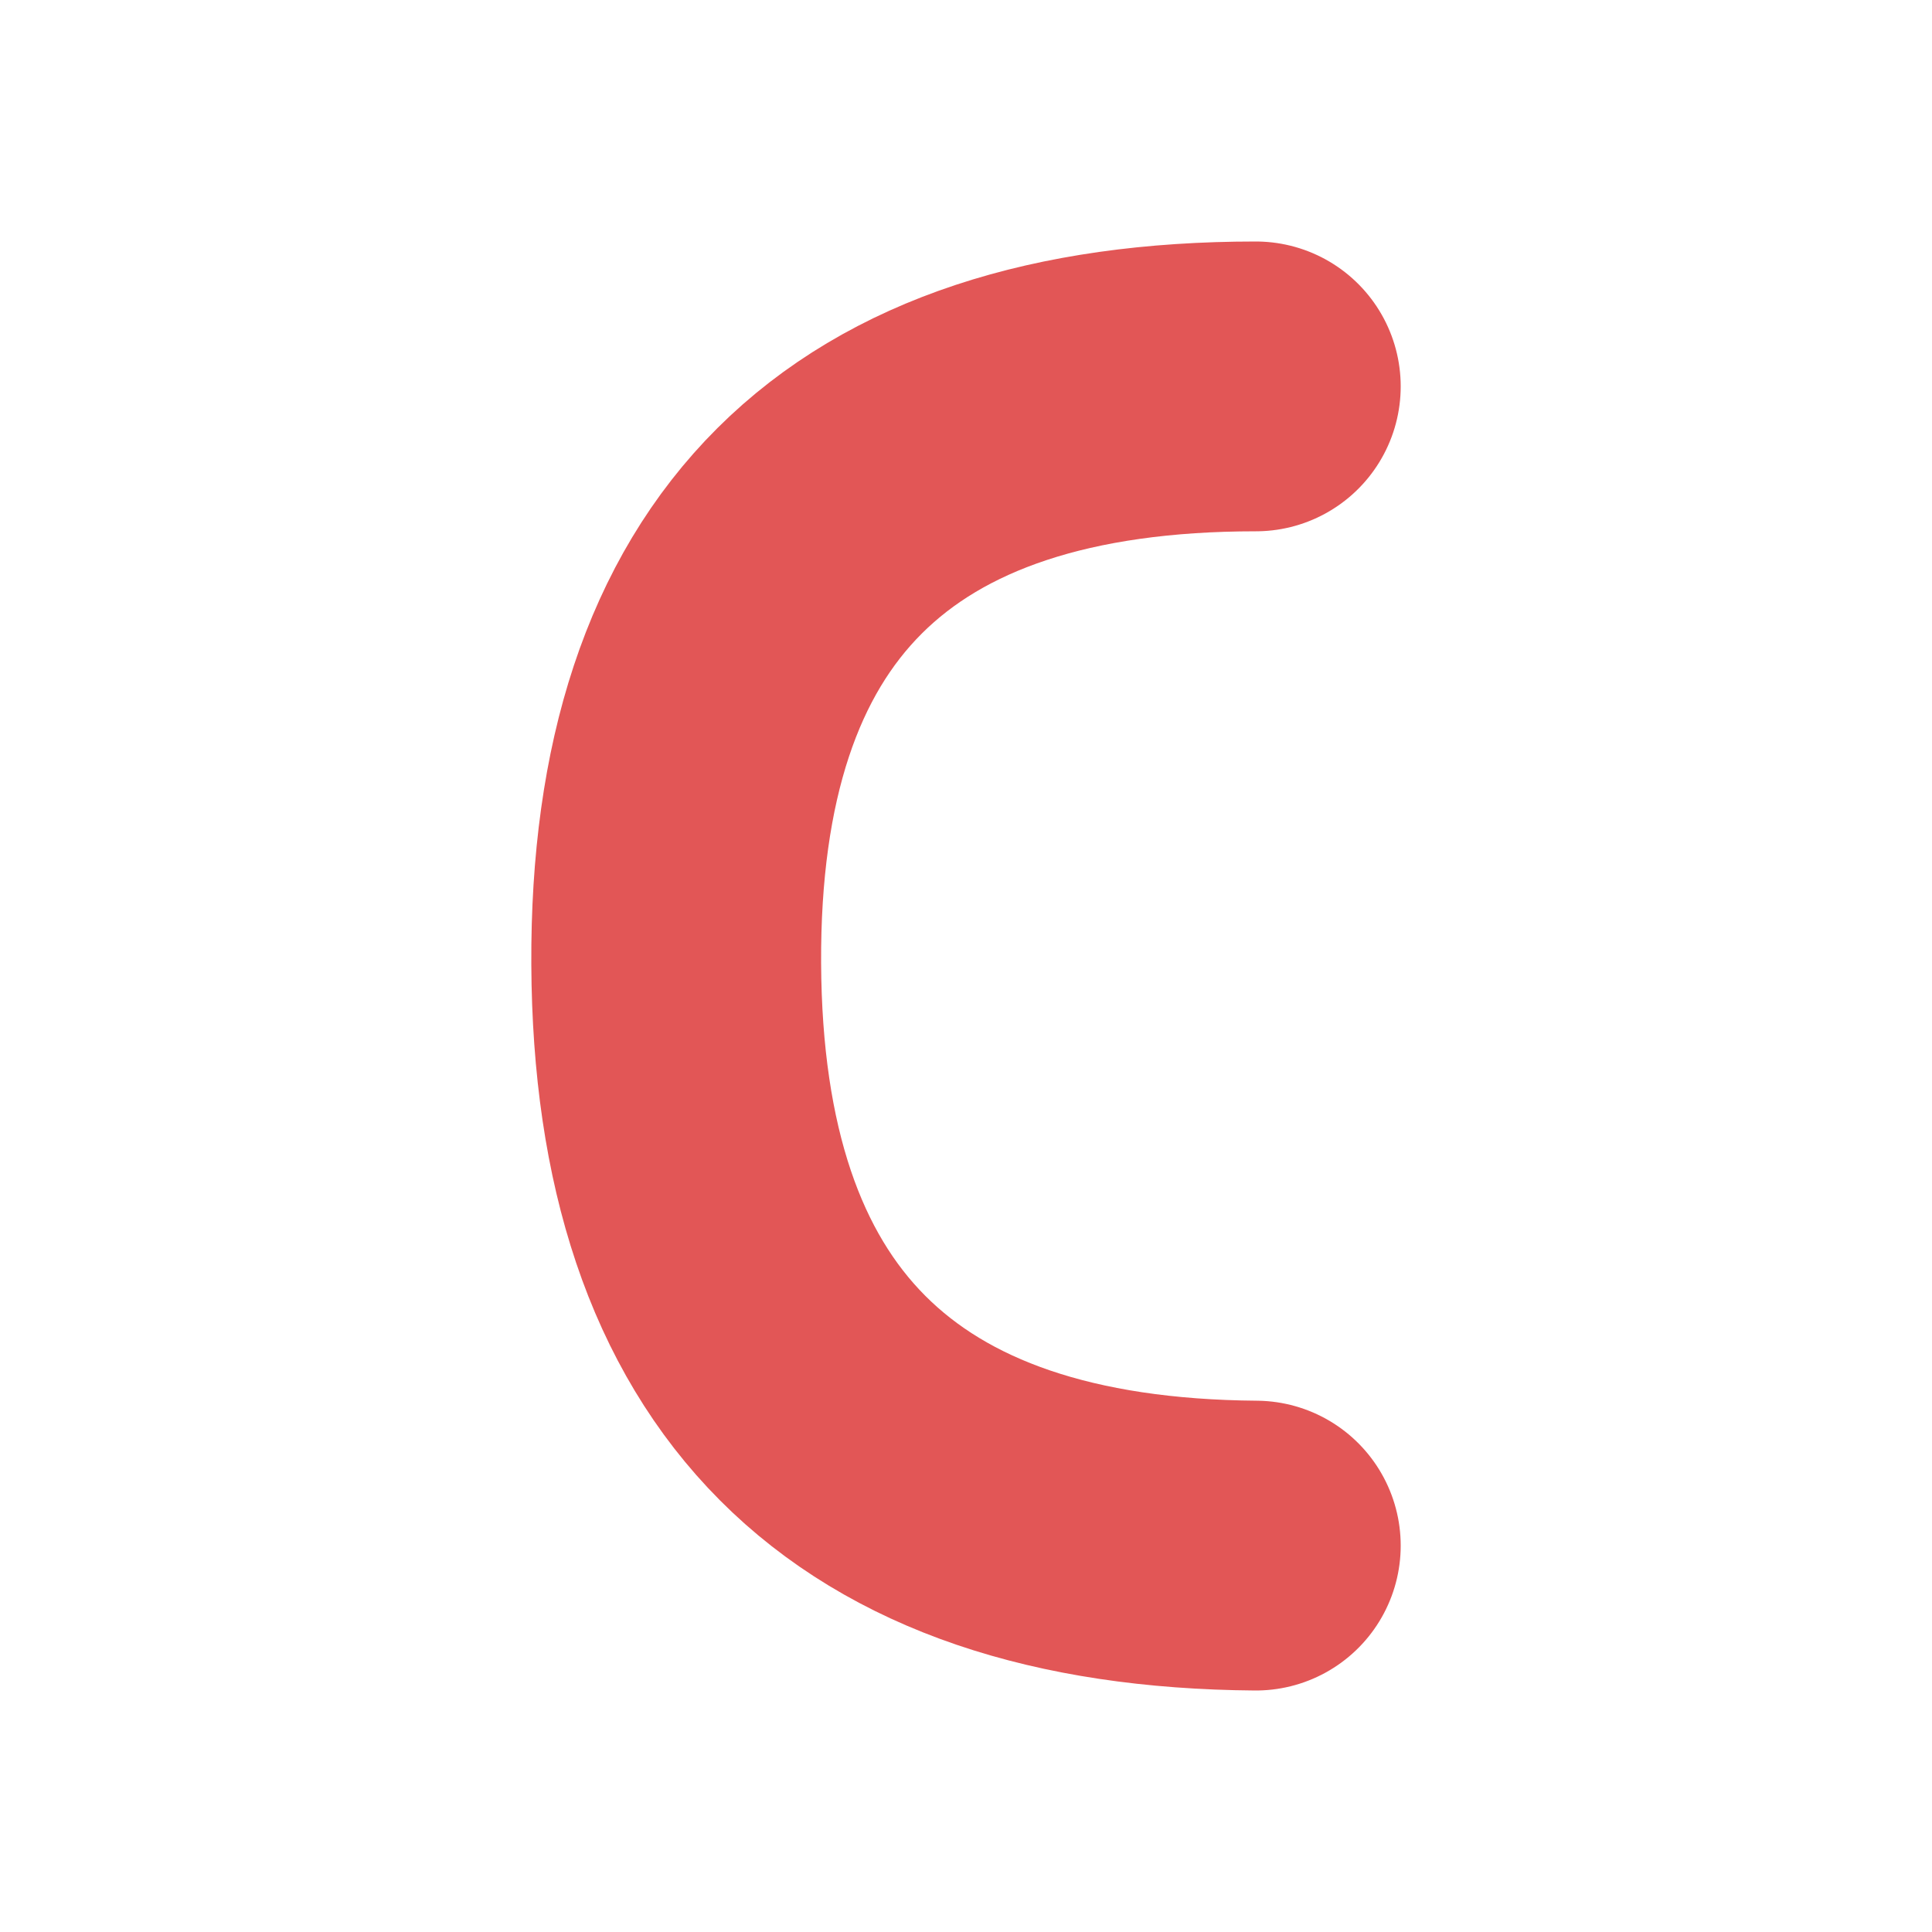 <svg viewBox="0 0 1000 1000" version="1.1" xmlns="http://www.w3.org/2000/svg" xmlns:xlink="http://www.w3.org/1999/xlink">
  <g stroke="none" stroke-width="1" fill="none" fill-rule="evenodd">
    <path d="M650,200 C449.02,200 349.022,299.625 350.007,498.874 C350.992,698.123 450.99,798.498 650,800" stroke="#e25656" stroke-width="150" stroke-linecap="round" stroke-linejoin="round"></path>
  </g>
</svg>
